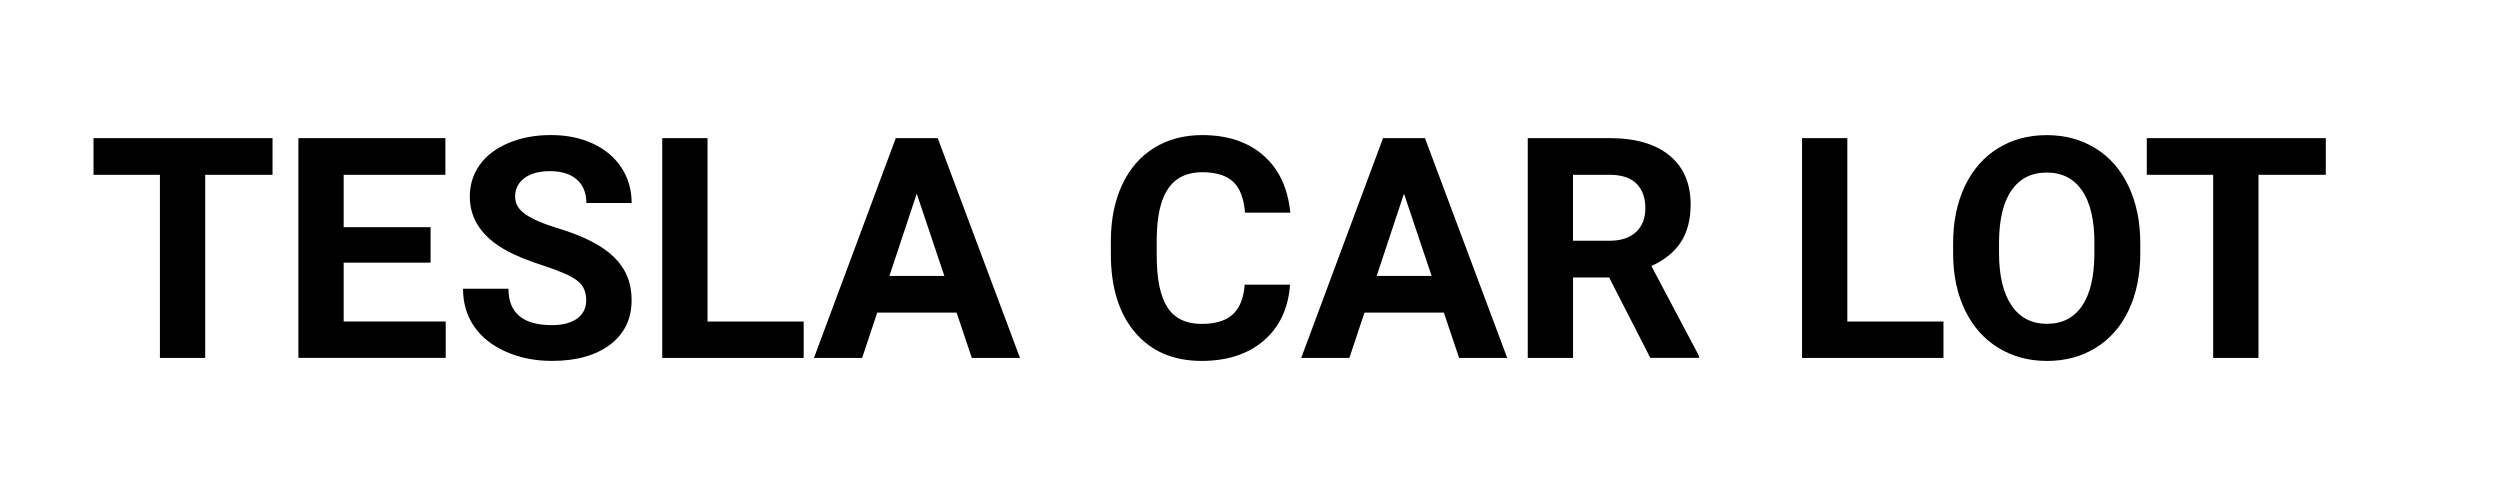 <svg xmlns="http://www.w3.org/2000/svg" class="w-0 invisible sm:visible sm:w-auto h-12 -ml-1 stroke-current fill-current" x="0px" y="0px" viewBox="140 0 808.72 157.45"
  style="enable-background:new 0 0 808.72 157.45;" xml:space="preserve">
  <style type="text/css">
    .st0 {
      fill: none;
      stroke-width: 5;
      stroke-miterlimit: 10;
    }
  </style>
  <g>
    <path d="M228.16,56.55h-21.78v59.23h-14.65V56.55h-21.48V44.68h57.91V56.55z" />
    <path d="M279.29,84.96h-28.12v19.04h33.01v11.77h-47.66V44.68h47.56v11.87h-32.91v16.94h28.12V84.96z" />
    <path d="M329.63,97.12c0-2.77-0.98-4.89-2.93-6.37c-1.95-1.48-5.47-3.04-10.55-4.69c-5.08-1.64-9.1-3.26-12.06-4.86
c-8.07-4.36-12.11-10.24-12.11-17.63c0-3.84,1.08-7.27,3.25-10.28c2.16-3.01,5.27-5.36,9.33-7.06c4.05-1.69,8.6-2.54,13.65-2.54
c5.08,0,9.6,0.92,13.57,2.76c3.97,1.84,7.06,4.44,9.25,7.79c2.2,3.35,3.3,7.16,3.3,11.43h-14.65c0-3.25-1.03-5.79-3.08-7.59
s-4.93-2.71-8.64-2.71c-3.58,0-6.36,0.76-8.35,2.27c-1.99,1.51-2.98,3.51-2.98,5.98c0,2.31,1.16,4.25,3.49,5.81
c2.33,1.56,5.75,3.03,10.28,4.39c8.33,2.51,14.4,5.62,18.21,9.33s5.71,8.33,5.71,13.87c0,6.15-2.33,10.98-6.98,14.48
c-4.66,3.5-10.92,5.25-18.8,5.25c-5.47,0-10.45-1-14.94-3s-7.92-4.74-10.28-8.23c-2.36-3.48-3.54-7.52-3.54-12.11h14.7
c0,7.85,4.69,11.77,14.06,11.77c3.48,0,6.2-0.71,8.15-2.12S329.63,99.66,329.63,97.12z" />
    <path d="M368.88,104.01h31.1v11.77h-45.75V44.68h14.65V104.01z" />
    <path d="M449.45,101.13h-25.68l-4.88,14.65h-15.58l26.46-71.09h13.57l26.61,71.09h-15.58L449.45,101.13z M427.72,89.26h17.77
l-8.94-26.61L427.72,89.26z" />
    <path d="M557.31,92.09c-0.55,7.65-3.38,13.67-8.47,18.07c-5.1,4.39-11.81,6.59-20.14,6.59c-9.12,0-16.28-3.07-21.51-9.2
c-5.22-6.14-7.84-14.56-7.84-25.27v-4.35c0-6.84,1.21-12.86,3.61-18.07c2.41-5.21,5.85-9.2,10.33-11.99
c4.47-2.78,9.68-4.17,15.6-4.17c8.2,0,14.81,2.2,19.82,6.59s7.91,10.56,8.69,18.51h-14.65c-0.36-4.59-1.63-7.92-3.83-9.99
c-2.2-2.07-5.54-3.1-10.04-3.1c-4.88,0-8.54,1.75-10.96,5.25c-2.43,3.5-3.67,8.93-3.74,16.28v5.37c0,7.68,1.16,13.3,3.49,16.85
c2.33,3.55,6,5.32,11.01,5.32c4.53,0,7.9-1.03,10.13-3.1c2.23-2.07,3.51-5.26,3.83-9.59H557.31z" />
    <path d="M607.07,101.13h-25.68l-4.88,14.65h-15.58l26.46-71.09h13.57l26.61,71.09H612L607.07,101.13z M585.34,89.26h17.77
l-8.94-26.61L585.34,89.26z" />
    <path d="M660.53,89.75h-11.67v26.03h-14.65V44.68h26.42c8.4,0,14.88,1.87,19.43,5.62c4.56,3.74,6.84,9.03,6.84,15.87
c0,4.85-1.05,8.9-3.15,12.13c-2.1,3.24-5.28,5.82-9.55,7.74l15.38,29.05v0.68h-15.72L660.53,89.75z M648.86,77.88h11.82
c3.68,0,6.53-0.94,8.54-2.81c2.02-1.87,3.03-4.45,3.03-7.74c0-3.35-0.95-5.99-2.86-7.91c-1.9-1.92-4.83-2.88-8.77-2.88h-11.77
V77.88z" />
    <path d="M737.59,104.01h31.1v11.77h-45.75V44.68h14.65V104.01z" />
    <path d="M832.36,81.84c0,7-1.24,13.13-3.71,18.41s-6.01,9.34-10.62,12.21c-4.61,2.87-9.89,4.3-15.85,4.3
c-5.89,0-11.15-1.42-15.77-4.25s-8.2-6.88-10.74-12.13c-2.54-5.26-3.82-11.3-3.86-18.14v-3.52c0-7,1.26-13.16,3.79-18.48
c2.52-5.32,6.09-9.41,10.69-12.26c4.61-2.85,9.87-4.27,15.79-4.27s11.19,1.42,15.8,4.27c4.61,2.85,8.17,6.93,10.69,12.26
c2.52,5.32,3.78,11.47,3.78,18.43V81.84z M817.52,78.62c0-7.45-1.33-13.12-4-16.99c-2.67-3.87-6.48-5.81-11.43-5.81
c-4.92,0-8.71,1.91-11.38,5.74c-2.67,3.83-4.02,9.43-4.05,16.82v3.47c0,7.26,1.33,12.89,4,16.89s6.51,6.01,11.52,6.01
c4.92,0,8.69-1.93,11.33-5.79s3.97-9.48,4-16.87V78.62z" />
    <path d="M892.37,56.55h-21.78v59.23h-14.65V56.55h-21.48V44.68h57.91V56.55z" />
  </g>
  <rect x="10.77" y="11.16" class="st0" width="906.27" height="135.13" />
</svg>
